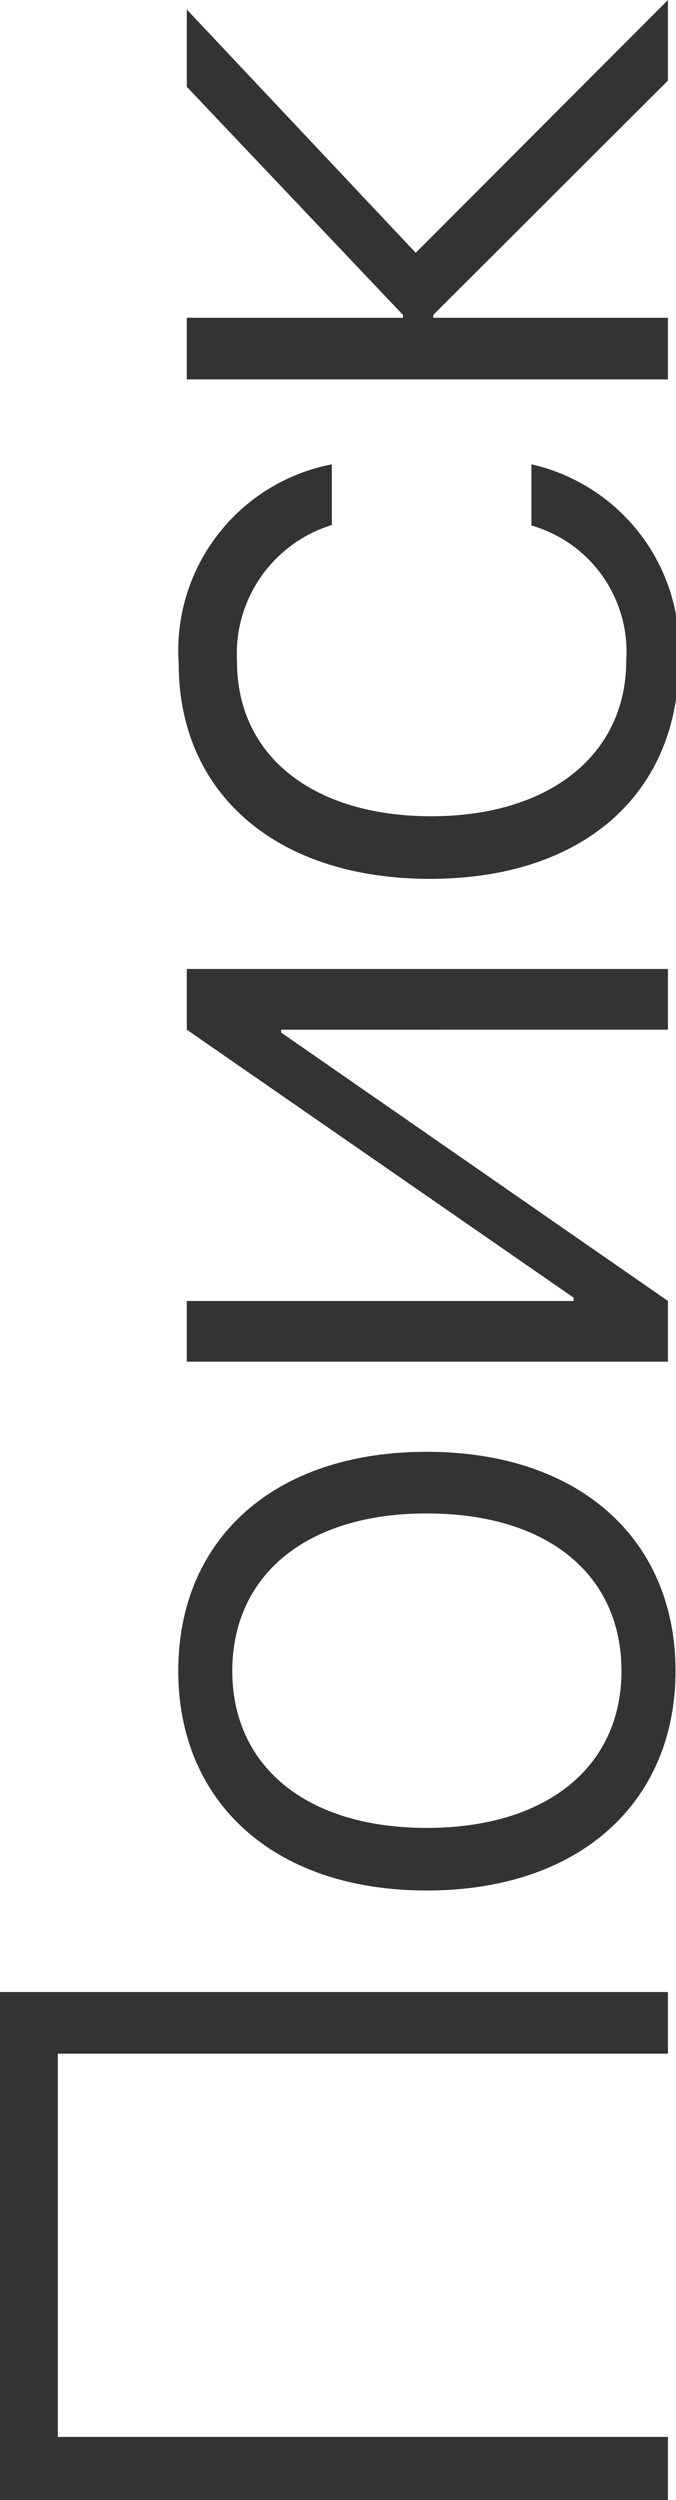 <svg xmlns="http://www.w3.org/2000/svg" viewBox="0 0 14.26 52.71"><defs><style>.cls-1{fill:#333;}</style></defs><title>Asset 4</title><g id="Layer_2" data-name="Layer 2"><g id="Слой_1" data-name="Слой 1"><path class="cls-1" d="M14.09,43.3H1.22v8.08H14.09v1.33H0V42H14.09Z"/><path class="cls-1" d="M9,39.86c-3.23,0-5.24-1.87-5.24-4.63s2-4.62,5.24-4.62,5.25,1.86,5.25,4.62S12.24,39.86,9,39.86Zm0-7.95c-2.57,0-4.1,1.33-4.1,3.32S6.44,38.54,9,38.54s4.11-1.31,4.11-3.31S11.59,31.91,9,31.91Z"/><path class="cls-1" d="M14.09,28.71H3.94V27.43H12.1v-.07L3.94,21.71V20.43H14.09v1.28H5.93v.06l8.16,5.66Z"/><path class="cls-1" d="M7,11.07a2.84,2.84,0,0,0-2,2.88c0,2,1.62,3.26,4.1,3.26s4.11-1.29,4.11-3.28a2.77,2.77,0,0,0-2-2.85V9.79a4,4,0,0,1,3.11,4.15c0,2.78-2,4.59-5.25,4.59S3.77,16.72,3.77,14A4,4,0,0,1,7,9.79Z"/><path class="cls-1" d="M14.09,0V1.7L9.14,6.64V6.7h4.95V8H3.94V6.7H8.5V6.64L3.94,1.83V.2L8.77,5.33Z"/></g></g></svg>